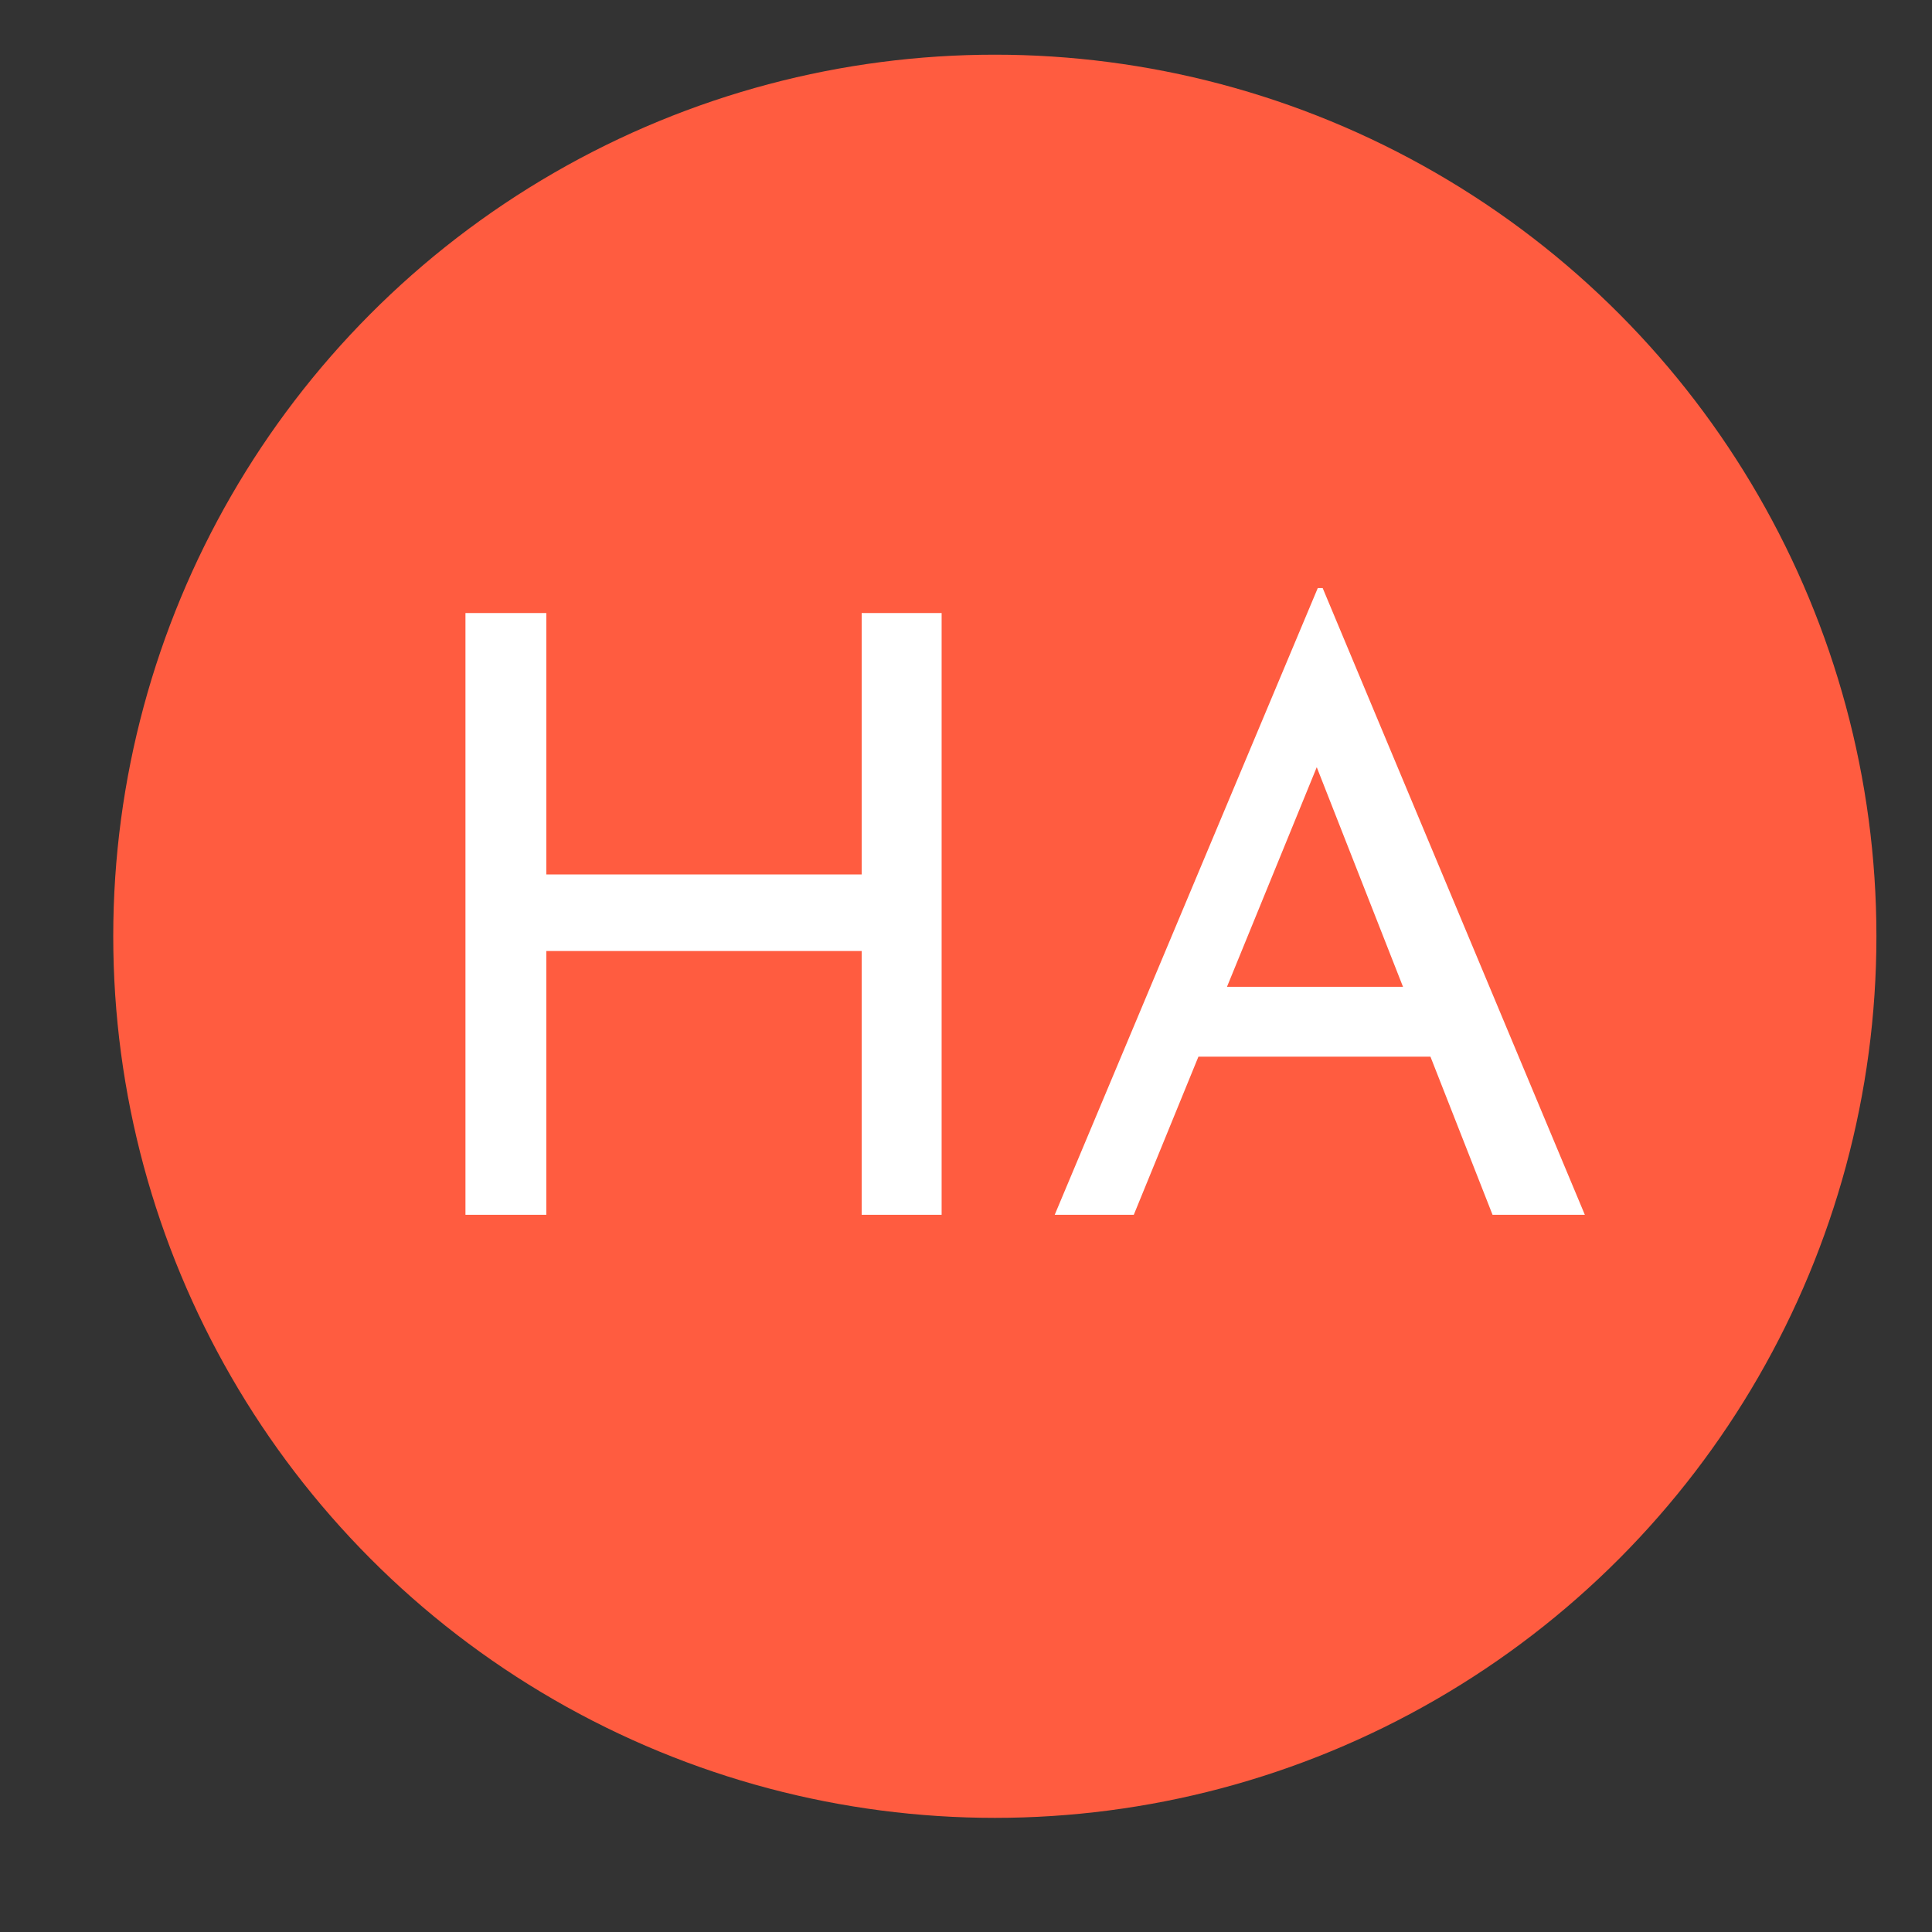 <svg xmlns="http://www.w3.org/2000/svg" xml:space="preserve" width="233" height="233" data-version="2" data-id="lg_XjfjPy4jHvm33I4v7N" viewBox="0 0 130 130" x="250" y="250"><rect x="0" y="0" width="130" height="130" fill="#333333" stroke="none"/><circle r="59.32" fill="#ff5c40" transform="translate(66.94 63)"/><path fill="#fff" d="M63.36 41.25v40.49h-5.38V63.99H36.76v17.75h-5.44V41.25h5.44v17.59h21.22V41.25Z" paint-order="stroke"/><rect width="32.04" height="40.49" x="-16.02" y="-20.25" fill="none" rx="0" ry="0" transform="translate(47.84 62)"/><path fill="#fff" d="m70.97 81.74 17.7-42.17H89l17.64 42.17h-6.21L87.21 48.08l3.87-2.52-14.79 36.18ZM81.33 66.4H96.4l1.79 4.7H79.76Z" paint-order="stroke"/><rect width="35.67" height="42.17" x="-17.84" y="-21.09" fill="none" rx="0" ry="0" transform="translate(89.3 61.16)"/></svg>